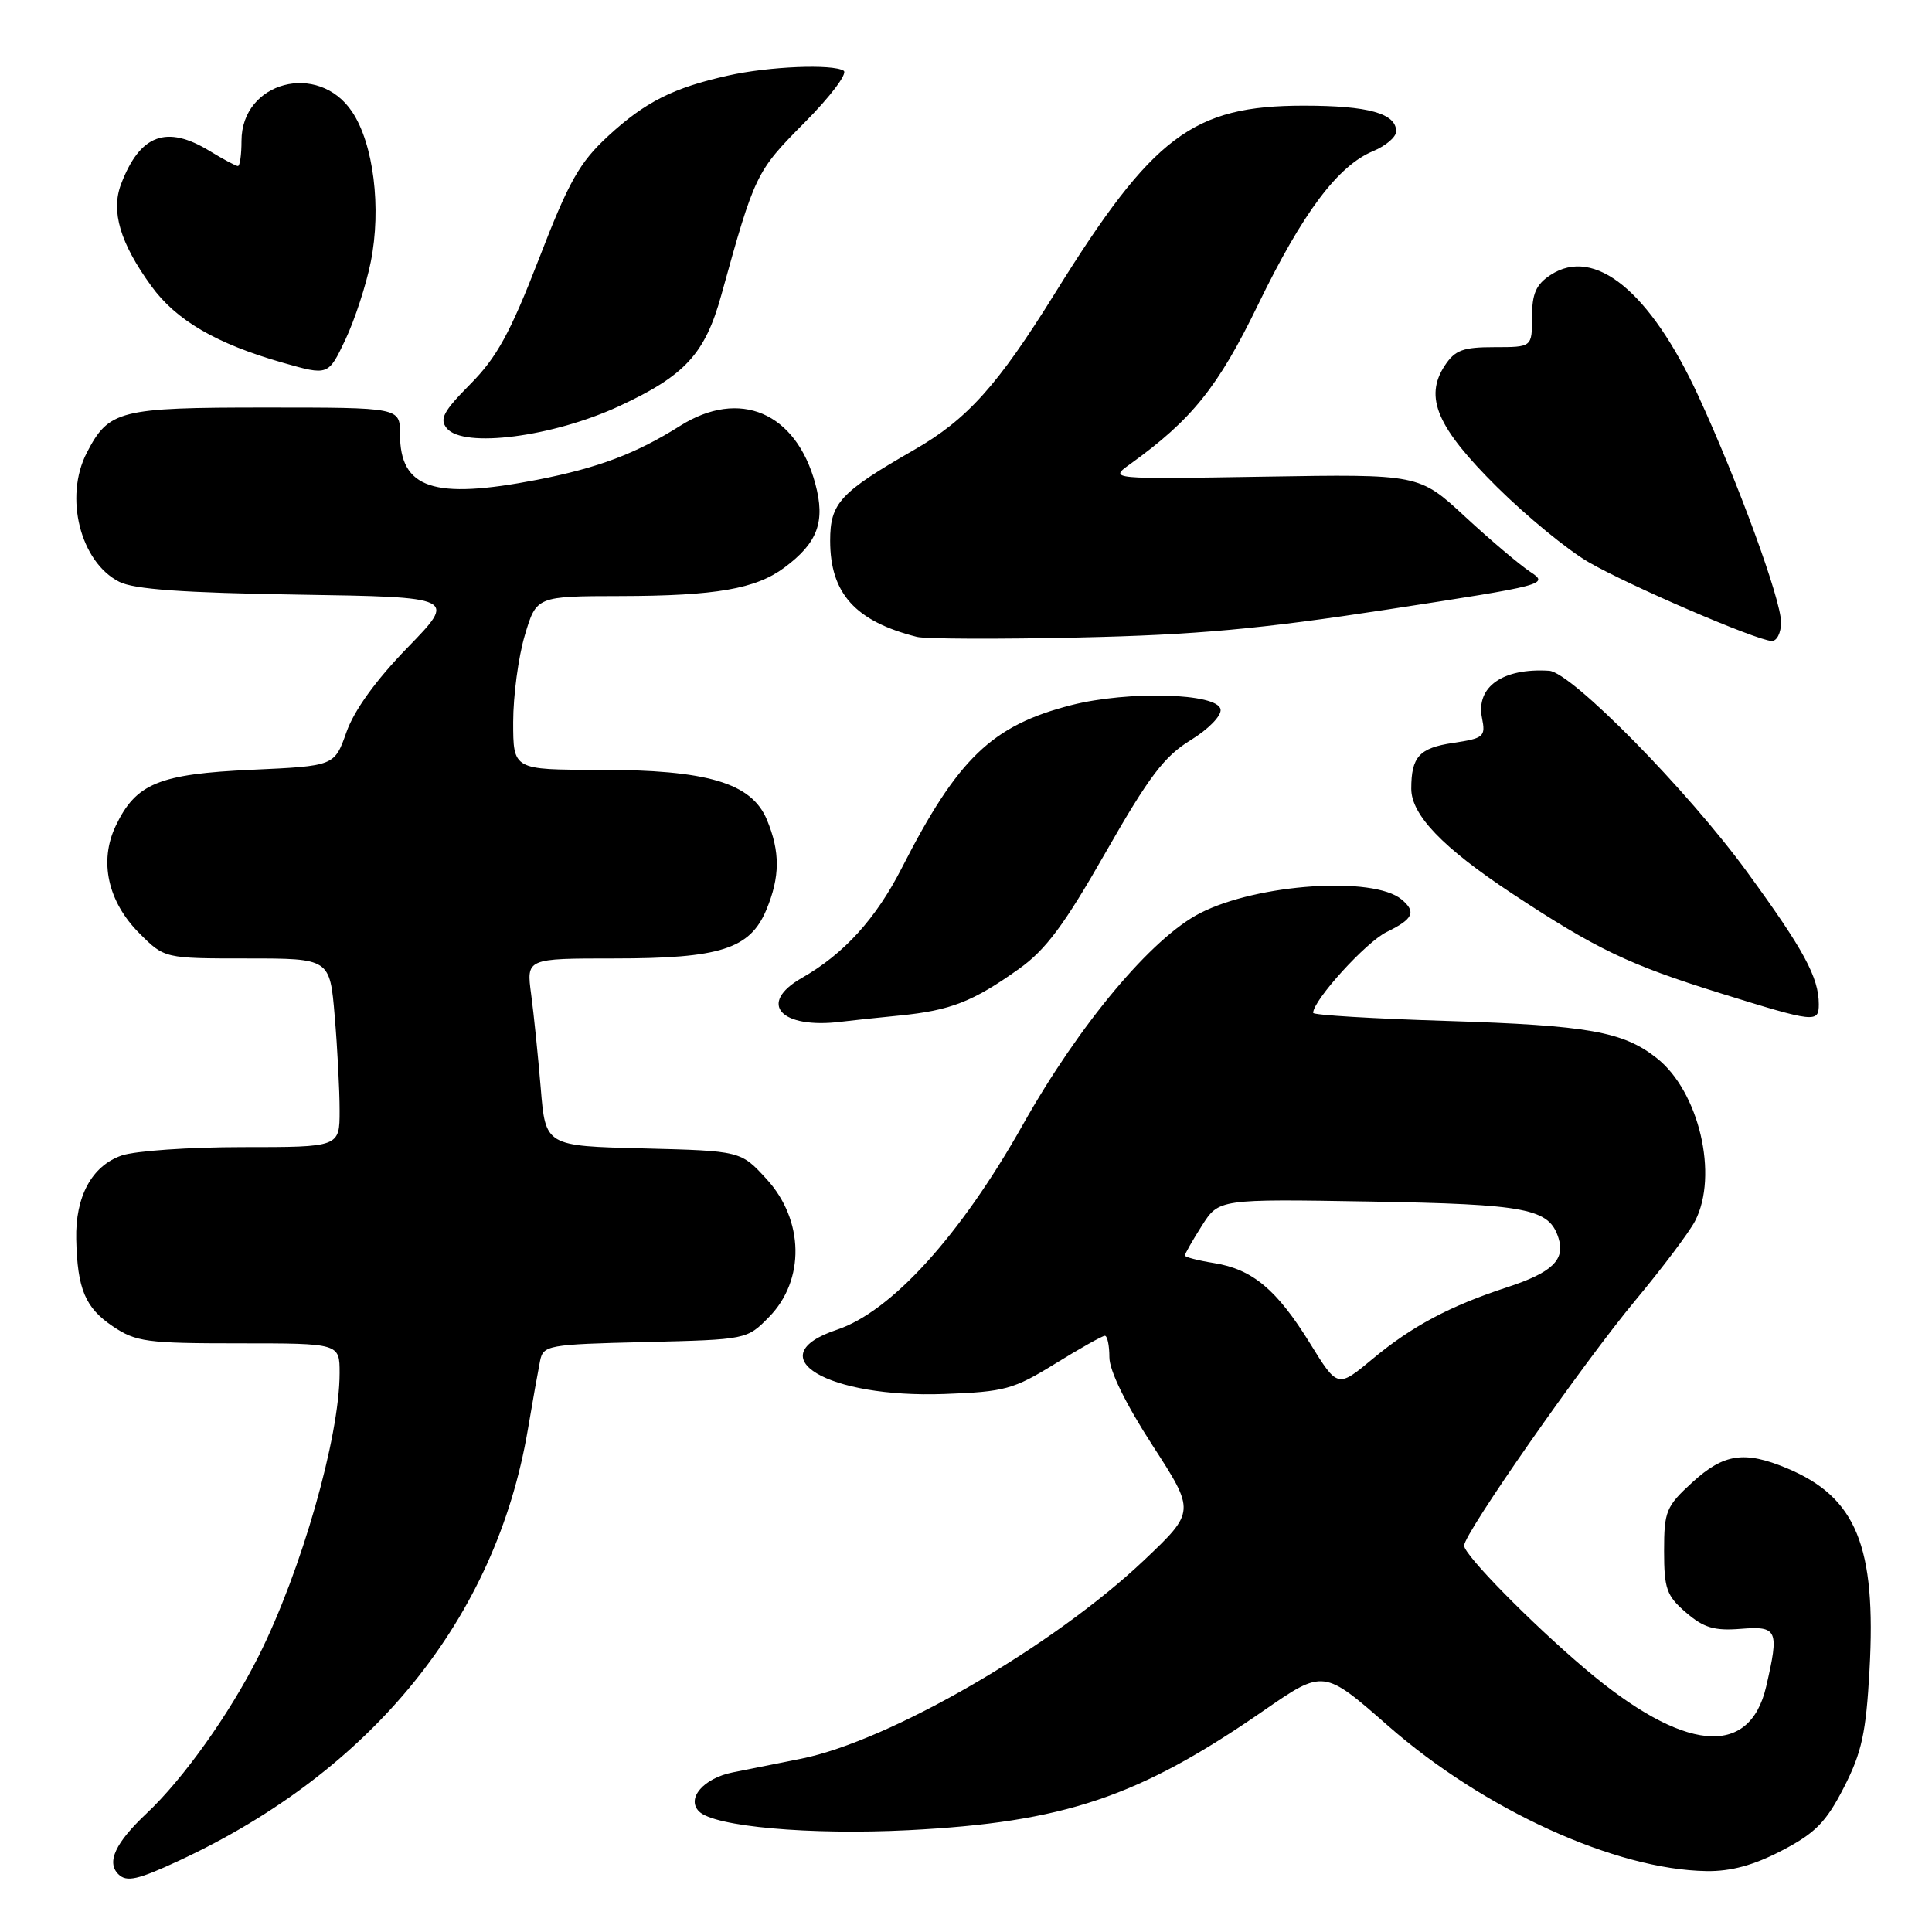 <?xml version="1.0" encoding="UTF-8" standalone="no"?>
<!DOCTYPE svg PUBLIC "-//W3C//DTD SVG 1.1//EN" "http://www.w3.org/Graphics/SVG/1.1/DTD/svg11.dtd" >
<svg xmlns="http://www.w3.org/2000/svg" xmlns:xlink="http://www.w3.org/1999/xlink" version="1.1" viewBox="0 0 256 256">
 <g >
 <path fill="currentColor"
d=" M 23.76 246.53 C 49.34 234.62 65.68 214.44 69.93 189.50 C 70.58 185.65 71.32 181.52 71.56 180.33 C 71.98 178.25 72.57 178.14 85.48 177.83 C 98.96 177.50 98.97 177.50 101.91 174.50 C 106.69 169.63 106.55 161.66 101.58 156.24 C 98.16 152.50 98.16 152.50 85.22 152.17 C 72.28 151.85 72.28 151.85 71.65 144.17 C 71.30 139.95 70.73 134.36 70.38 131.75 C 69.74 127.00 69.74 127.00 81.40 127.00 C 95.44 127.00 99.37 125.74 101.54 120.57 C 103.37 116.18 103.39 112.87 101.61 108.60 C 99.57 103.73 93.73 102.00 79.32 102.00 C 68.00 102.00 68.00 102.00 68.00 95.68 C 68.00 92.21 68.69 87.03 69.54 84.18 C 71.08 79.00 71.08 79.00 82.29 78.98 C 94.84 78.95 100.14 78.03 103.92 75.22 C 108.36 71.92 109.39 69.14 108.03 64.09 C 105.47 54.64 98.00 51.45 90.10 56.44 C 84.28 60.11 79.26 62.00 71.16 63.58 C 57.42 66.24 53.00 64.76 53.00 57.50 C 53.00 54.00 53.00 54.00 35.22 54.00 C 15.78 54.00 14.42 54.34 11.49 60.01 C 8.47 65.87 10.64 74.48 15.80 77.09 C 17.76 78.09 24.25 78.55 39.50 78.79 C 60.50 79.12 60.50 79.12 54.00 85.81 C 49.82 90.11 46.93 94.11 45.91 97.00 C 44.32 101.50 44.32 101.50 33.36 102.00 C 21.04 102.56 18.01 103.81 15.33 109.44 C 13.10 114.12 14.28 119.48 18.48 123.68 C 21.80 127.00 21.80 127.00 32.75 127.00 C 43.71 127.00 43.71 127.00 44.35 134.65 C 44.71 138.86 45.00 144.48 45.00 147.15 C 45.00 152.00 45.00 152.00 32.15 152.00 C 25.08 152.00 17.87 152.50 16.12 153.11 C 12.17 154.48 9.97 158.55 10.10 164.20 C 10.25 170.81 11.29 173.28 14.94 175.74 C 18.01 177.81 19.44 178.00 31.65 178.00 C 45.00 178.00 45.00 178.00 45.00 181.93 C 45.00 190.45 39.91 208.23 34.24 219.50 C 30.38 227.16 24.30 235.70 19.41 240.30 C 15.29 244.18 14.09 246.75 15.67 248.33 C 16.76 249.43 18.24 249.10 23.76 246.53 Z  M 236.13 245.20 C 240.56 242.89 241.97 241.44 244.33 236.84 C 246.70 232.20 247.26 229.63 247.72 221.29 C 248.63 204.88 245.97 198.39 236.78 194.55 C 231.14 192.20 228.40 192.61 224.24 196.42 C 220.76 199.60 220.50 200.25 220.50 205.51 C 220.50 210.52 220.83 211.46 223.41 213.67 C 225.75 215.69 227.16 216.11 230.66 215.83 C 235.54 215.44 235.77 215.97 234.03 223.47 C 231.81 233.03 223.07 232.18 210.04 221.13 C 202.84 215.03 194.00 206.03 194.00 204.80 C 194.00 203.20 209.72 180.69 216.70 172.30 C 220.27 168.01 223.83 163.28 224.60 161.80 C 227.75 155.74 225.13 144.60 219.51 140.19 C 215.05 136.68 210.46 135.87 191.75 135.28 C 181.99 134.98 174.00 134.50 174.00 134.21 C 174.00 132.53 181.02 124.81 183.75 123.49 C 187.28 121.77 187.70 120.83 185.70 119.17 C 181.97 116.07 166.62 117.11 159.05 120.98 C 152.62 124.25 143.03 135.70 135.51 149.07 C 127.27 163.70 118.12 173.79 110.89 176.20 C 100.32 179.73 109.64 185.28 125.16 184.71 C 133.13 184.42 134.30 184.10 139.81 180.70 C 143.11 178.66 146.07 177.00 146.40 177.00 C 146.73 177.00 147.00 178.28 147.00 179.85 C 147.00 181.62 149.16 186.03 152.70 191.50 C 158.39 200.29 158.39 200.29 151.59 206.74 C 139.55 218.14 117.91 230.67 106.16 233.04 C 103.05 233.66 98.97 234.48 97.10 234.85 C 93.23 235.62 90.91 238.31 92.63 240.03 C 94.64 242.04 107.28 243.17 120.37 242.51 C 141.00 241.46 150.85 238.15 167.44 226.67 C 175.38 221.18 175.38 221.18 183.94 228.69 C 196.61 239.80 214.07 247.76 226.14 247.93 C 229.37 247.98 232.40 247.15 236.13 245.20 Z  M 119.21 134.56 C 125.95 133.89 128.92 132.73 135.02 128.38 C 138.58 125.85 141.03 122.55 146.52 112.92 C 152.24 102.90 154.27 100.22 157.74 98.09 C 160.12 96.63 161.87 94.84 161.73 94.00 C 161.37 91.83 149.51 91.50 141.92 93.44 C 131.44 96.13 126.91 100.48 119.50 115.00 C 116.06 121.74 111.84 126.39 106.25 129.58 C 100.32 132.96 103.43 136.39 111.50 135.38 C 112.60 135.24 116.07 134.87 119.21 134.56 Z  M 241.00 133.07 C 241.00 129.51 239.02 125.85 231.52 115.57 C 223.62 104.72 208.23 89.08 205.27 88.88 C 199.14 88.49 195.55 91.00 196.37 95.12 C 196.87 97.61 196.63 97.83 192.54 98.44 C 188.06 99.11 187.00 100.28 187.00 104.51 C 187.00 107.98 191.18 112.33 200.33 118.38 C 211.54 125.78 215.83 127.83 228.00 131.62 C 240.48 135.50 241.00 135.56 241.00 133.07 Z  M 183.92 80.75 C 204.83 77.54 205.28 77.42 202.78 75.78 C 201.37 74.85 197.48 71.56 194.13 68.46 C 188.04 62.82 188.04 62.82 167.50 63.16 C 146.96 63.50 146.96 63.50 149.73 61.51 C 157.93 55.61 161.40 51.30 166.70 40.37 C 172.62 28.17 177.28 21.95 181.96 20.02 C 183.63 19.32 185.00 18.15 185.00 17.41 C 185.00 15.03 181.32 14.00 172.76 14.00 C 158.06 14.00 152.76 17.99 139.83 38.79 C 132.18 51.11 128.17 55.57 121.11 59.62 C 111.29 65.26 110.00 66.66 110.00 71.65 C 110.00 78.63 113.34 82.33 121.50 84.39 C 122.60 84.67 132.28 84.71 143.00 84.47 C 158.44 84.13 166.96 83.35 183.92 80.75 Z  M 236.00 82.46 C 236.00 79.46 230.30 63.88 225.01 52.40 C 218.65 38.63 211.29 32.61 205.46 36.43 C 203.53 37.70 203.00 38.90 203.00 42.02 C 203.00 46.00 203.00 46.00 198.02 46.00 C 193.84 46.00 192.79 46.39 191.43 48.46 C 188.69 52.65 190.41 56.65 198.38 64.55 C 202.30 68.43 207.75 72.90 210.50 74.49 C 215.84 77.58 232.67 84.83 234.75 84.93 C 235.44 84.97 236.00 83.86 236.00 82.46 Z  M 82.06 53.81 C 90.77 49.77 93.43 46.88 95.58 39.09 C 100.02 23.04 100.19 22.71 106.60 16.25 C 110.02 12.81 112.35 9.72 111.79 9.37 C 110.30 8.45 101.85 8.80 96.48 10.01 C 89.21 11.63 85.49 13.51 80.61 18.00 C 76.78 21.54 75.40 23.97 71.40 34.33 C 67.61 44.11 65.83 47.36 62.33 50.89 C 58.74 54.51 58.20 55.53 59.21 56.76 C 61.43 59.42 73.23 57.90 82.06 53.81 Z  M 49.13 34.70 C 50.56 27.57 49.50 19.04 46.65 14.80 C 42.17 8.12 32.00 10.81 32.00 18.67 C 32.00 20.50 31.79 22.00 31.52 22.00 C 31.26 22.00 29.57 21.10 27.77 20.00 C 22.05 16.51 18.54 17.83 16.04 24.40 C 14.67 28.00 15.92 32.21 20.04 37.89 C 23.34 42.45 28.66 45.55 37.50 48.07 C 43.50 49.78 43.50 49.78 45.76 45.02 C 47.00 42.40 48.52 37.76 49.13 34.70 Z  M 173.59 178.01 C 169.18 170.87 165.96 168.18 160.85 167.36 C 158.73 167.02 157.00 166.57 157.00 166.36 C 157.00 166.15 158.01 164.37 159.25 162.42 C 161.50 158.87 161.50 158.87 181.50 159.21 C 202.38 159.57 205.27 160.13 206.51 164.05 C 207.43 166.93 205.65 168.63 199.67 170.58 C 192.10 173.06 187.08 175.73 181.87 180.07 C 177.24 183.92 177.24 183.92 173.59 178.01 Z "/>
</g>
</svg>